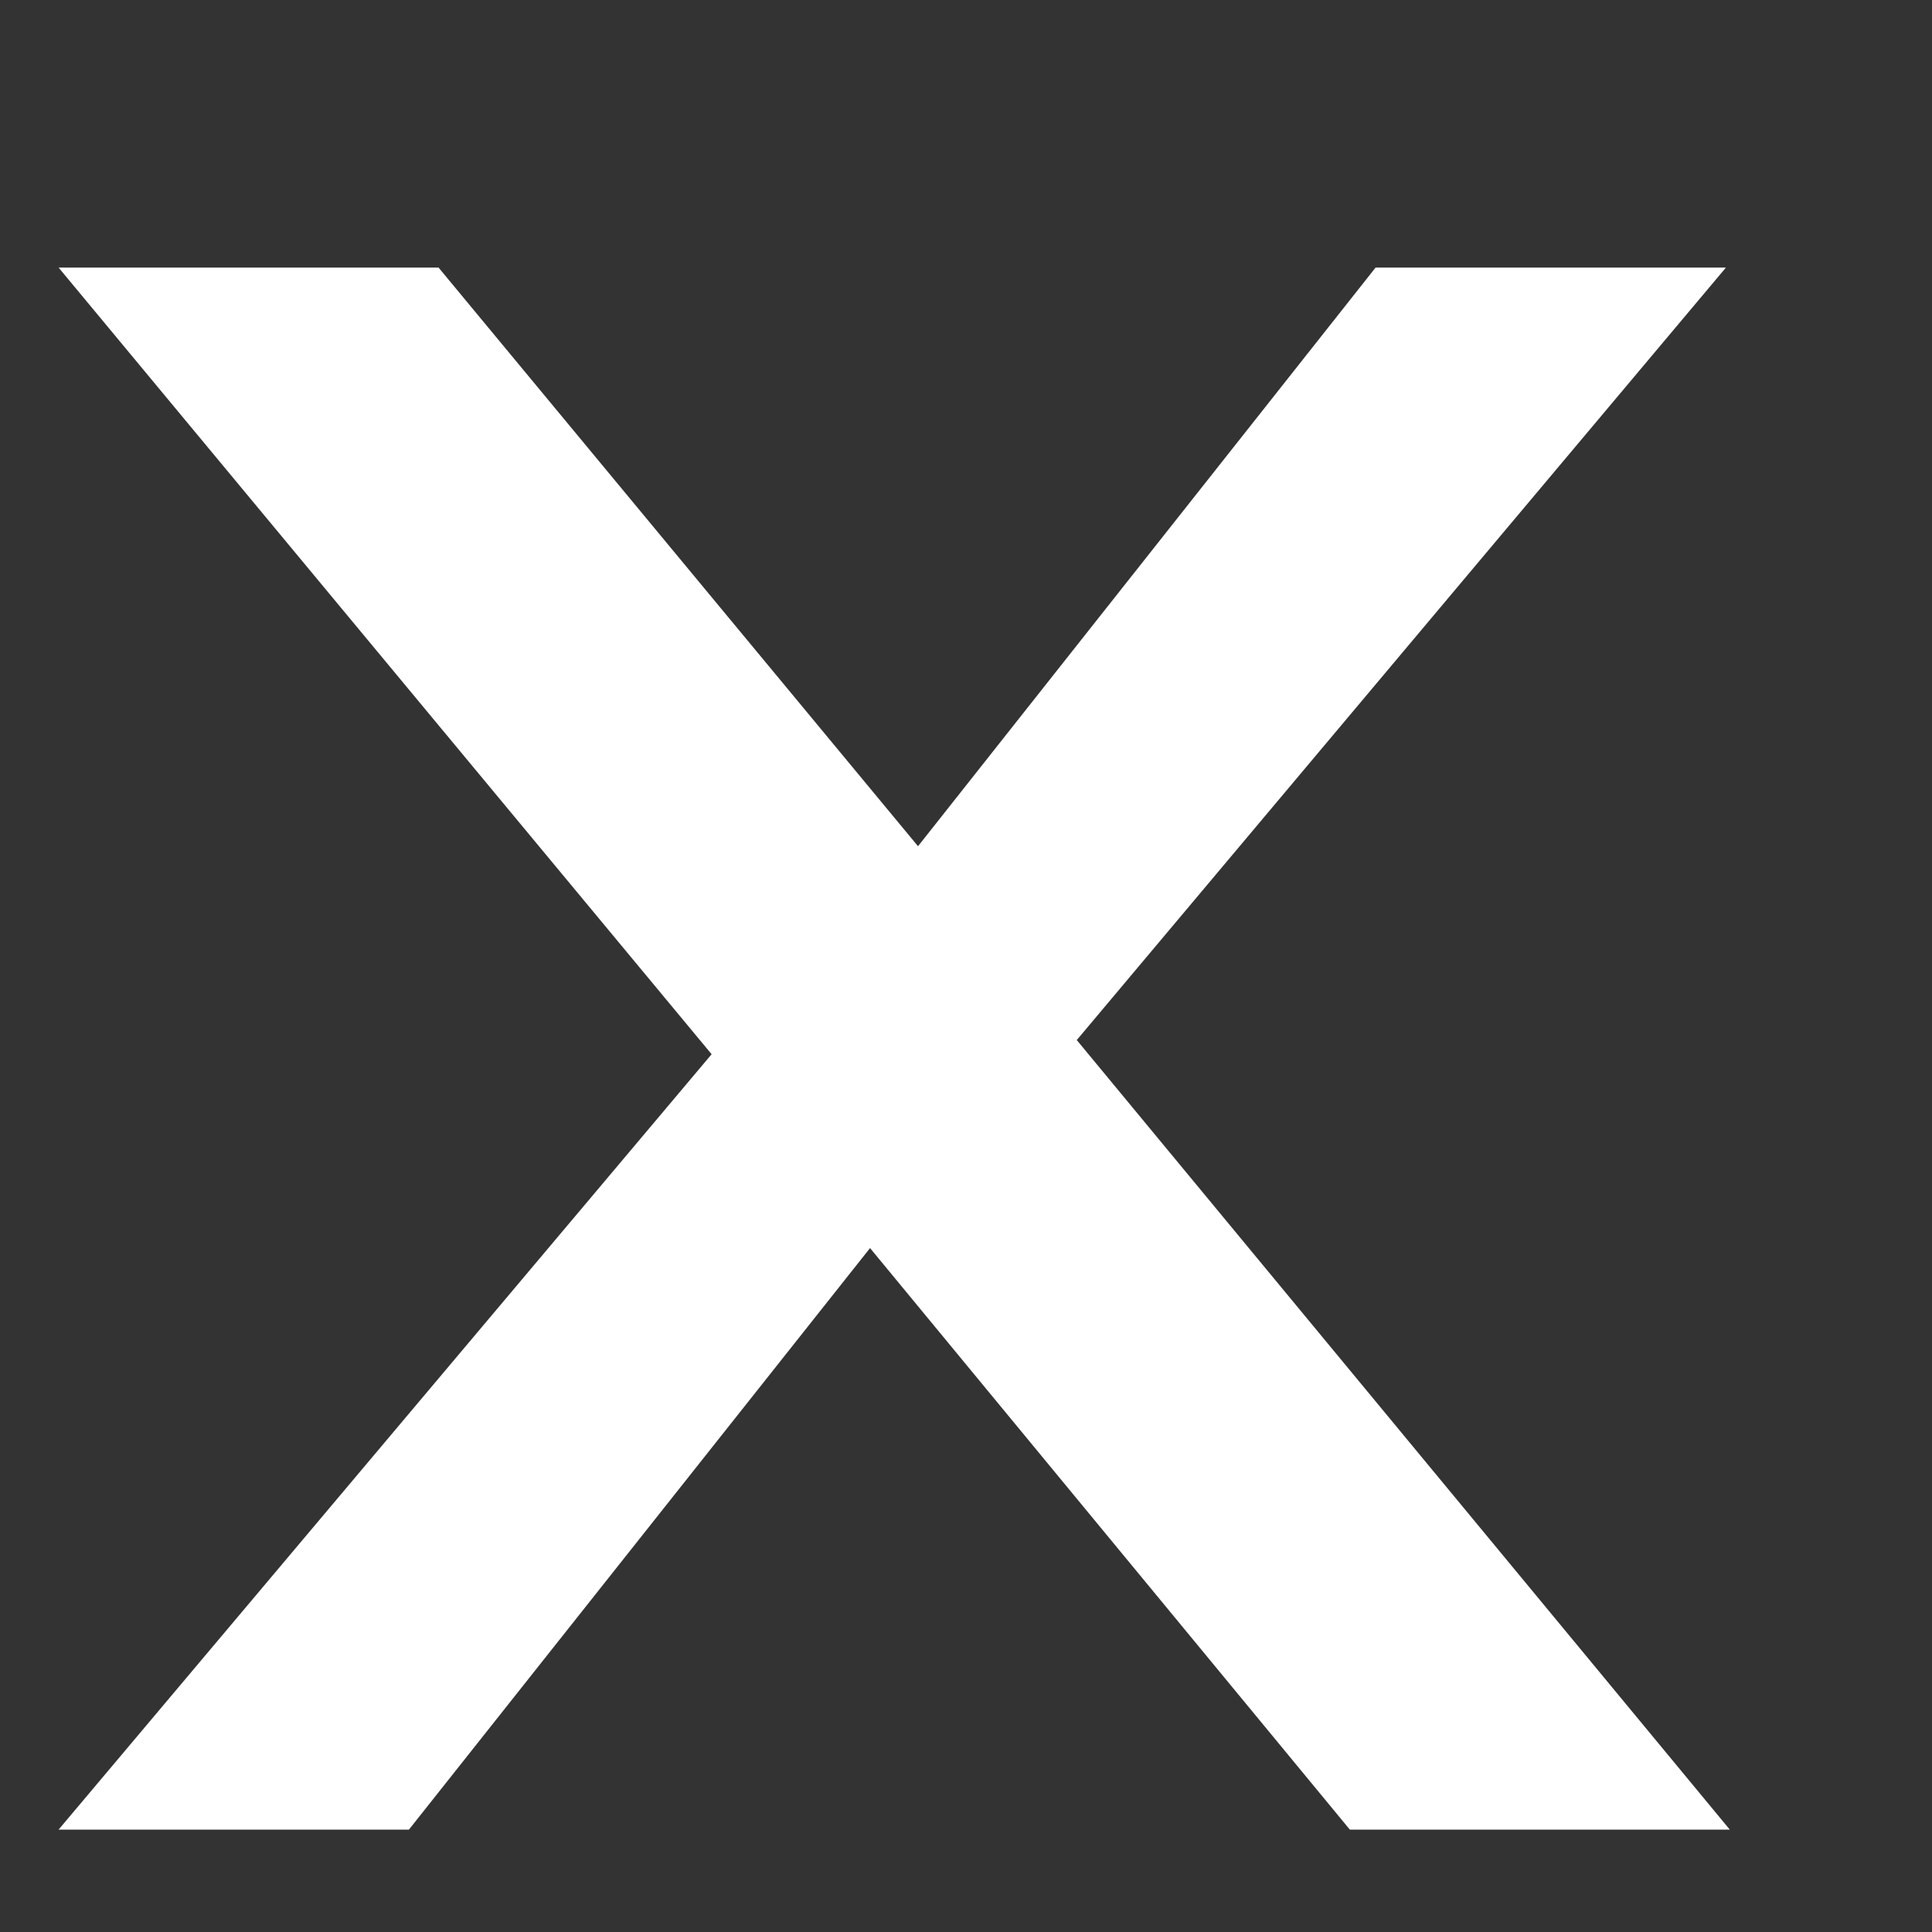 <svg width="6" height="6" viewBox="0 0 6 6" fill="none" xmlns="http://www.w3.org/2000/svg">
<rect x="0" y="0" width="6" height="6" fill="#333333" stroke="none"/>
<path d="M4.192 5.682L2.702 3.876L1.27 5.682H0.182L2.21 3.274L0.182 0.831H1.362L2.851 2.628L4.272 0.831H5.36L3.344 3.23L5.372 5.682H4.192Z" fill="white"/>
</svg>
